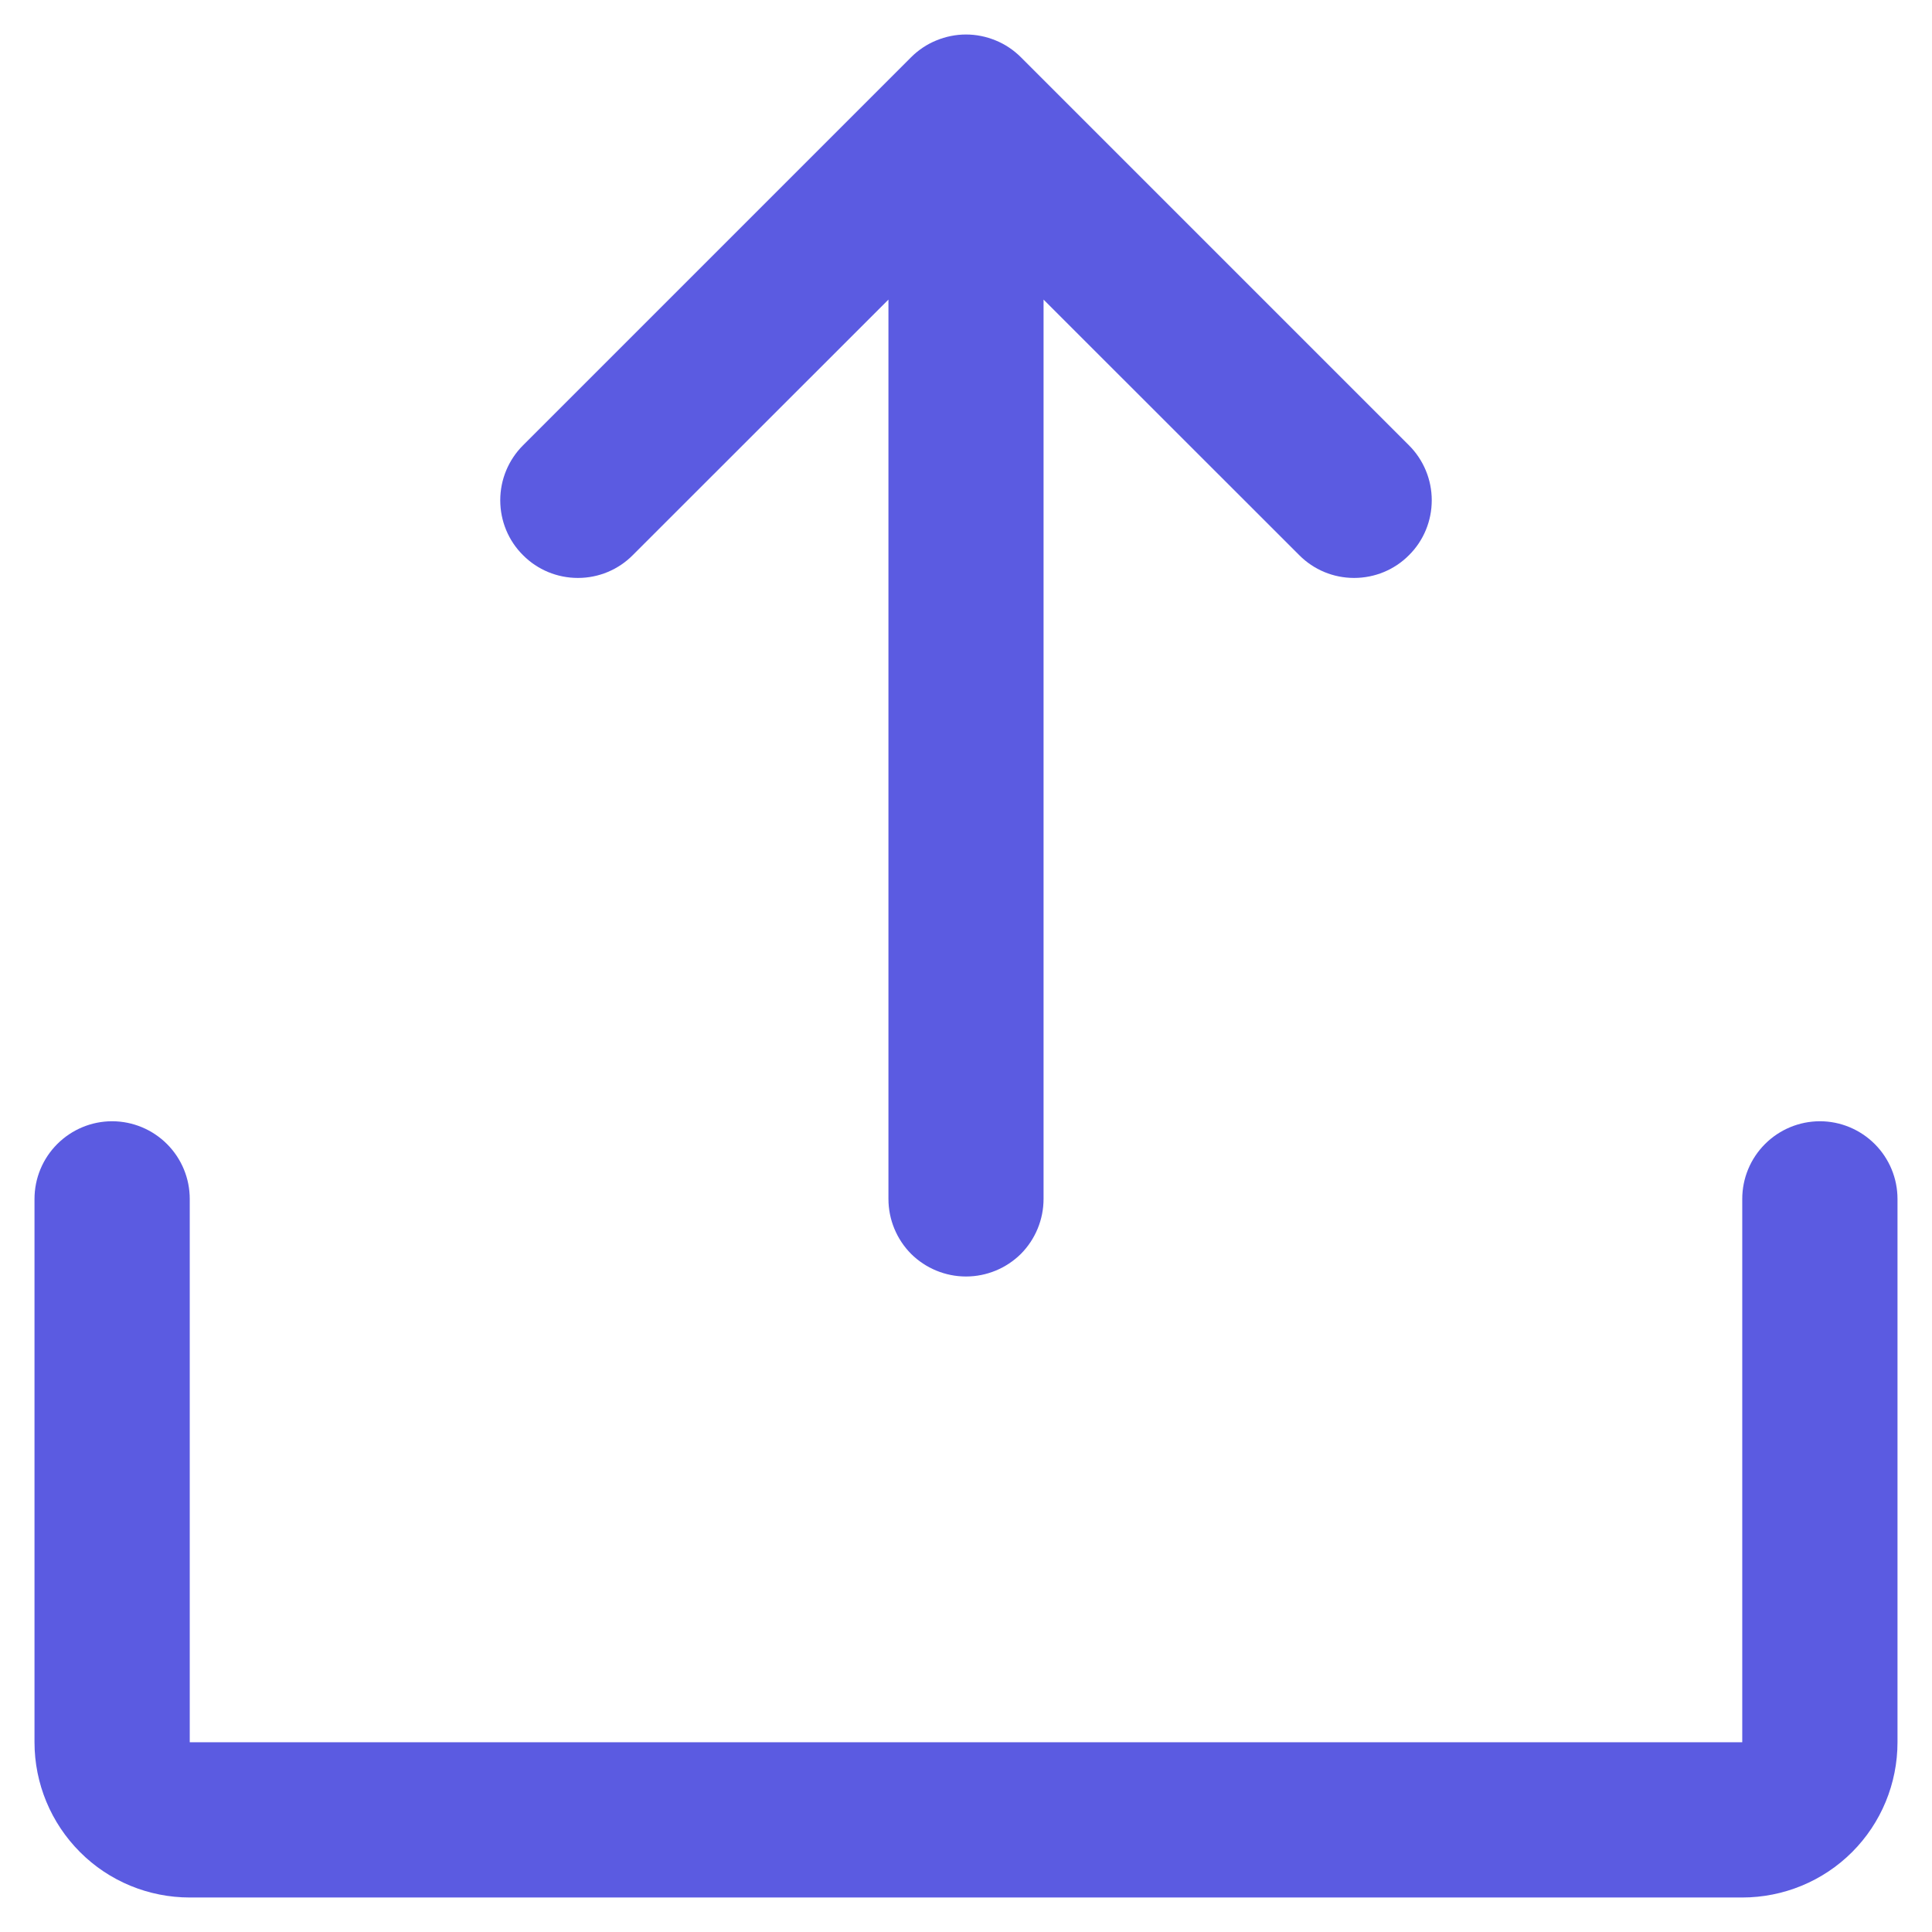 <svg width="14" height="14" viewBox="0 0 14 14" fill="none" xmlns="http://www.w3.org/2000/svg">
<path d="M13.75 8.688V12.625C13.75 12.924 13.632 13.21 13.421 13.421C13.21 13.632 12.923 13.75 12.625 13.75H1.375C1.077 13.75 0.79 13.632 0.58 13.421C0.369 13.21 0.25 12.924 0.25 12.625V8.688C0.25 8.539 0.309 8.396 0.415 8.29C0.52 8.185 0.663 8.125 0.812 8.125C0.962 8.125 1.105 8.185 1.21 8.29C1.316 8.396 1.375 8.539 1.375 8.688V12.625H12.625V8.688C12.625 8.539 12.684 8.396 12.79 8.29C12.895 8.185 13.038 8.125 13.188 8.125C13.337 8.125 13.48 8.185 13.585 8.29C13.691 8.396 13.75 8.539 13.75 8.688ZM4.585 4.023L6.438 2.171V8.688C6.438 8.837 6.497 8.98 6.602 9.086C6.708 9.191 6.851 9.25 7 9.25C7.149 9.25 7.292 9.191 7.398 9.086C7.503 8.98 7.562 8.837 7.562 8.688V2.171L9.415 4.023C9.52 4.129 9.663 4.188 9.812 4.188C9.962 4.188 10.105 4.129 10.21 4.023C10.316 3.918 10.375 3.775 10.375 3.625C10.375 3.476 10.316 3.333 10.21 3.227L7.398 0.415C7.346 0.363 7.284 0.321 7.215 0.293C7.147 0.265 7.074 0.25 7 0.25C6.926 0.25 6.853 0.265 6.785 0.293C6.716 0.321 6.654 0.363 6.602 0.415L3.79 3.227C3.684 3.333 3.625 3.476 3.625 3.625C3.625 3.775 3.684 3.918 3.79 4.023C3.895 4.129 4.038 4.188 4.188 4.188C4.337 4.188 4.48 4.129 4.585 4.023Z" fill="#5B5BE1"/>
</svg>
